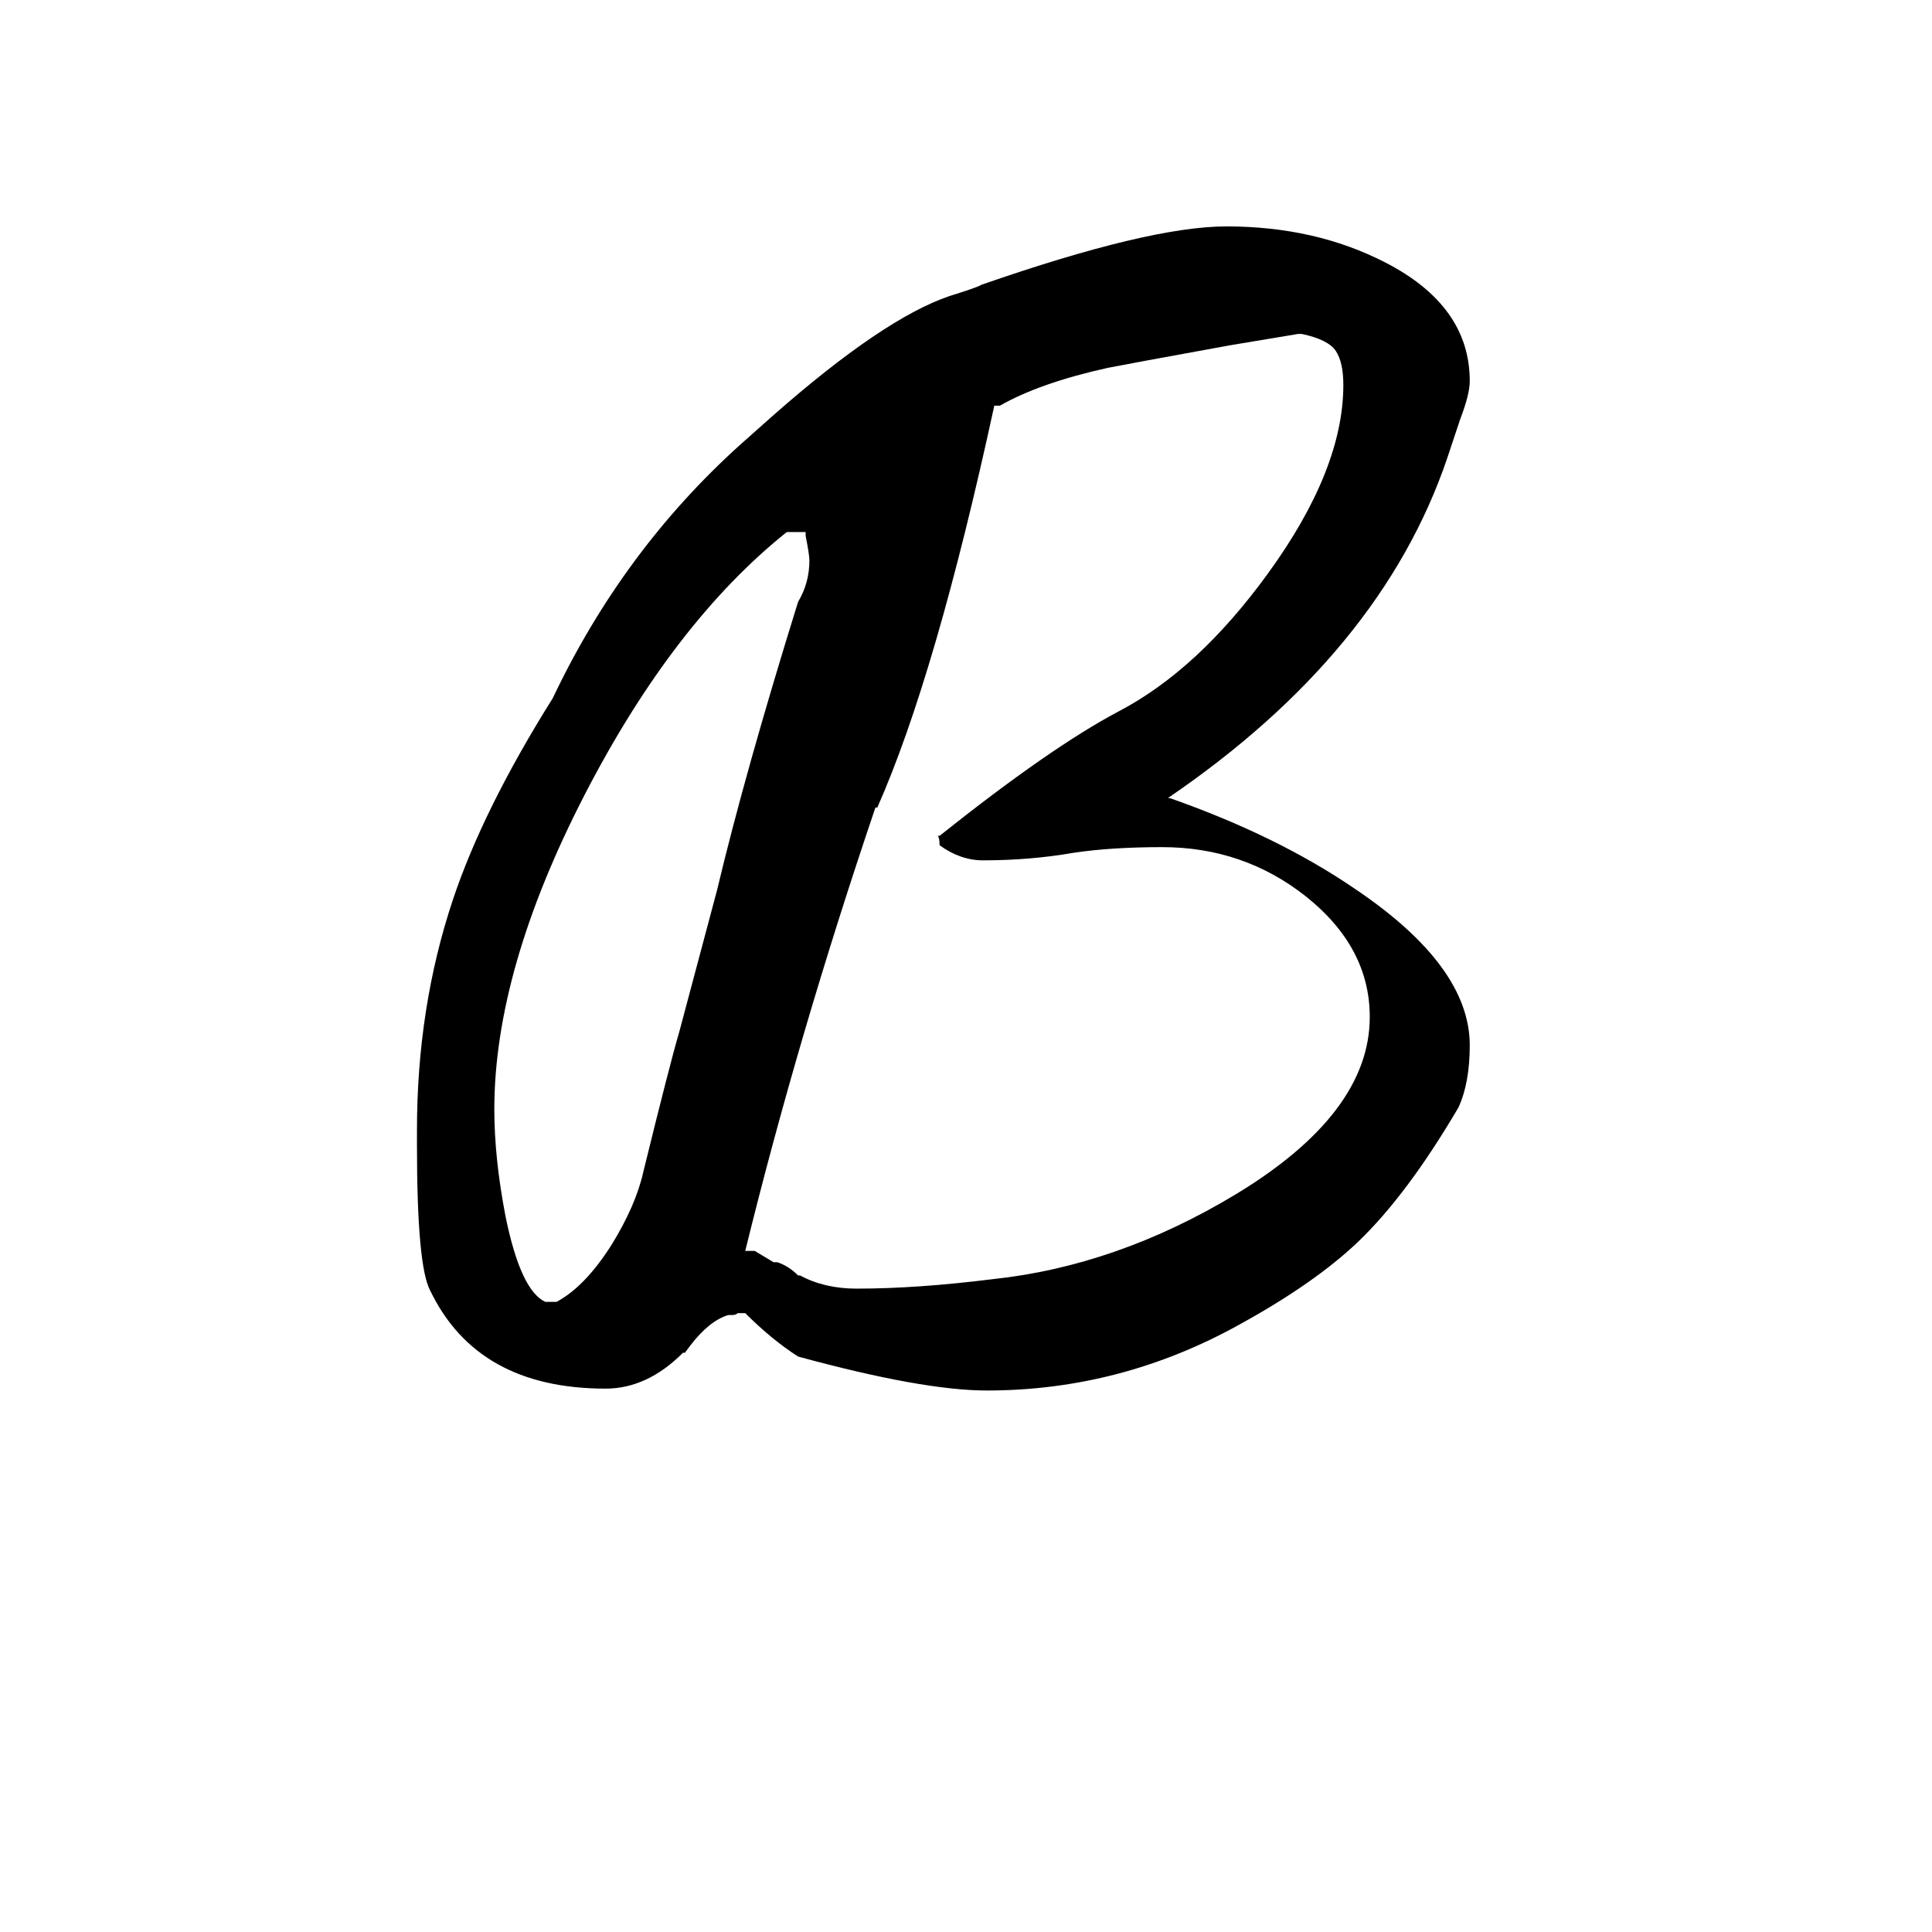 <svg xmlns="http://www.w3.org/2000/svg" viewBox="0 -800 1024 1024">
	<path fill="#000000" d="M619 -377H620Q677 -357 718 -329Q779 -288 779 -246Q779 -226 773 -213Q746 -167 720 -142Q697 -120 657 -98Q594 -63 523 -63Q489 -63 423 -81Q409 -90 395 -104H391Q390 -103 388 -103H386Q376 -100 366 -87L363 -83H362Q343 -64 321 -64Q253 -64 228 -116Q221 -129 221 -193V-201Q221 -266 240 -323Q256 -371 293 -430Q330 -508 392 -564L410 -580Q468 -631 503 -643Q519 -648 520 -649Q609 -680 650 -680Q697 -680 734 -661Q779 -638 779 -598Q779 -591 774 -578L767 -557Q732 -454 619 -377ZM530 -585H527Q496 -442 465 -372H464Q423 -251 395 -137H400L410 -131H412Q418 -129 423 -124H424Q437 -117 454 -117Q486 -117 526 -122Q592 -129 655 -167Q726 -210 726 -261Q726 -298 692 -325Q659 -351 616 -351Q589 -351 569 -348Q546 -344 521 -344Q509 -344 498 -352Q498 -356 497 -357H498Q557 -404 593 -423Q635 -445 672 -496Q712 -551 712 -596Q712 -608 708 -614Q704 -620 690 -623H688L652 -617Q597 -607 587 -605Q551 -597 530 -585ZM427 -518H417Q357 -470 310 -379Q262 -286 262 -212Q262 -186 268 -155Q276 -116 289 -110H295Q310 -118 324 -140Q337 -161 341 -179Q355 -236 360 -253L380 -328Q395 -391 423 -481Q429 -491 429 -503Q429 -506 427 -516Z"/>
</svg>
